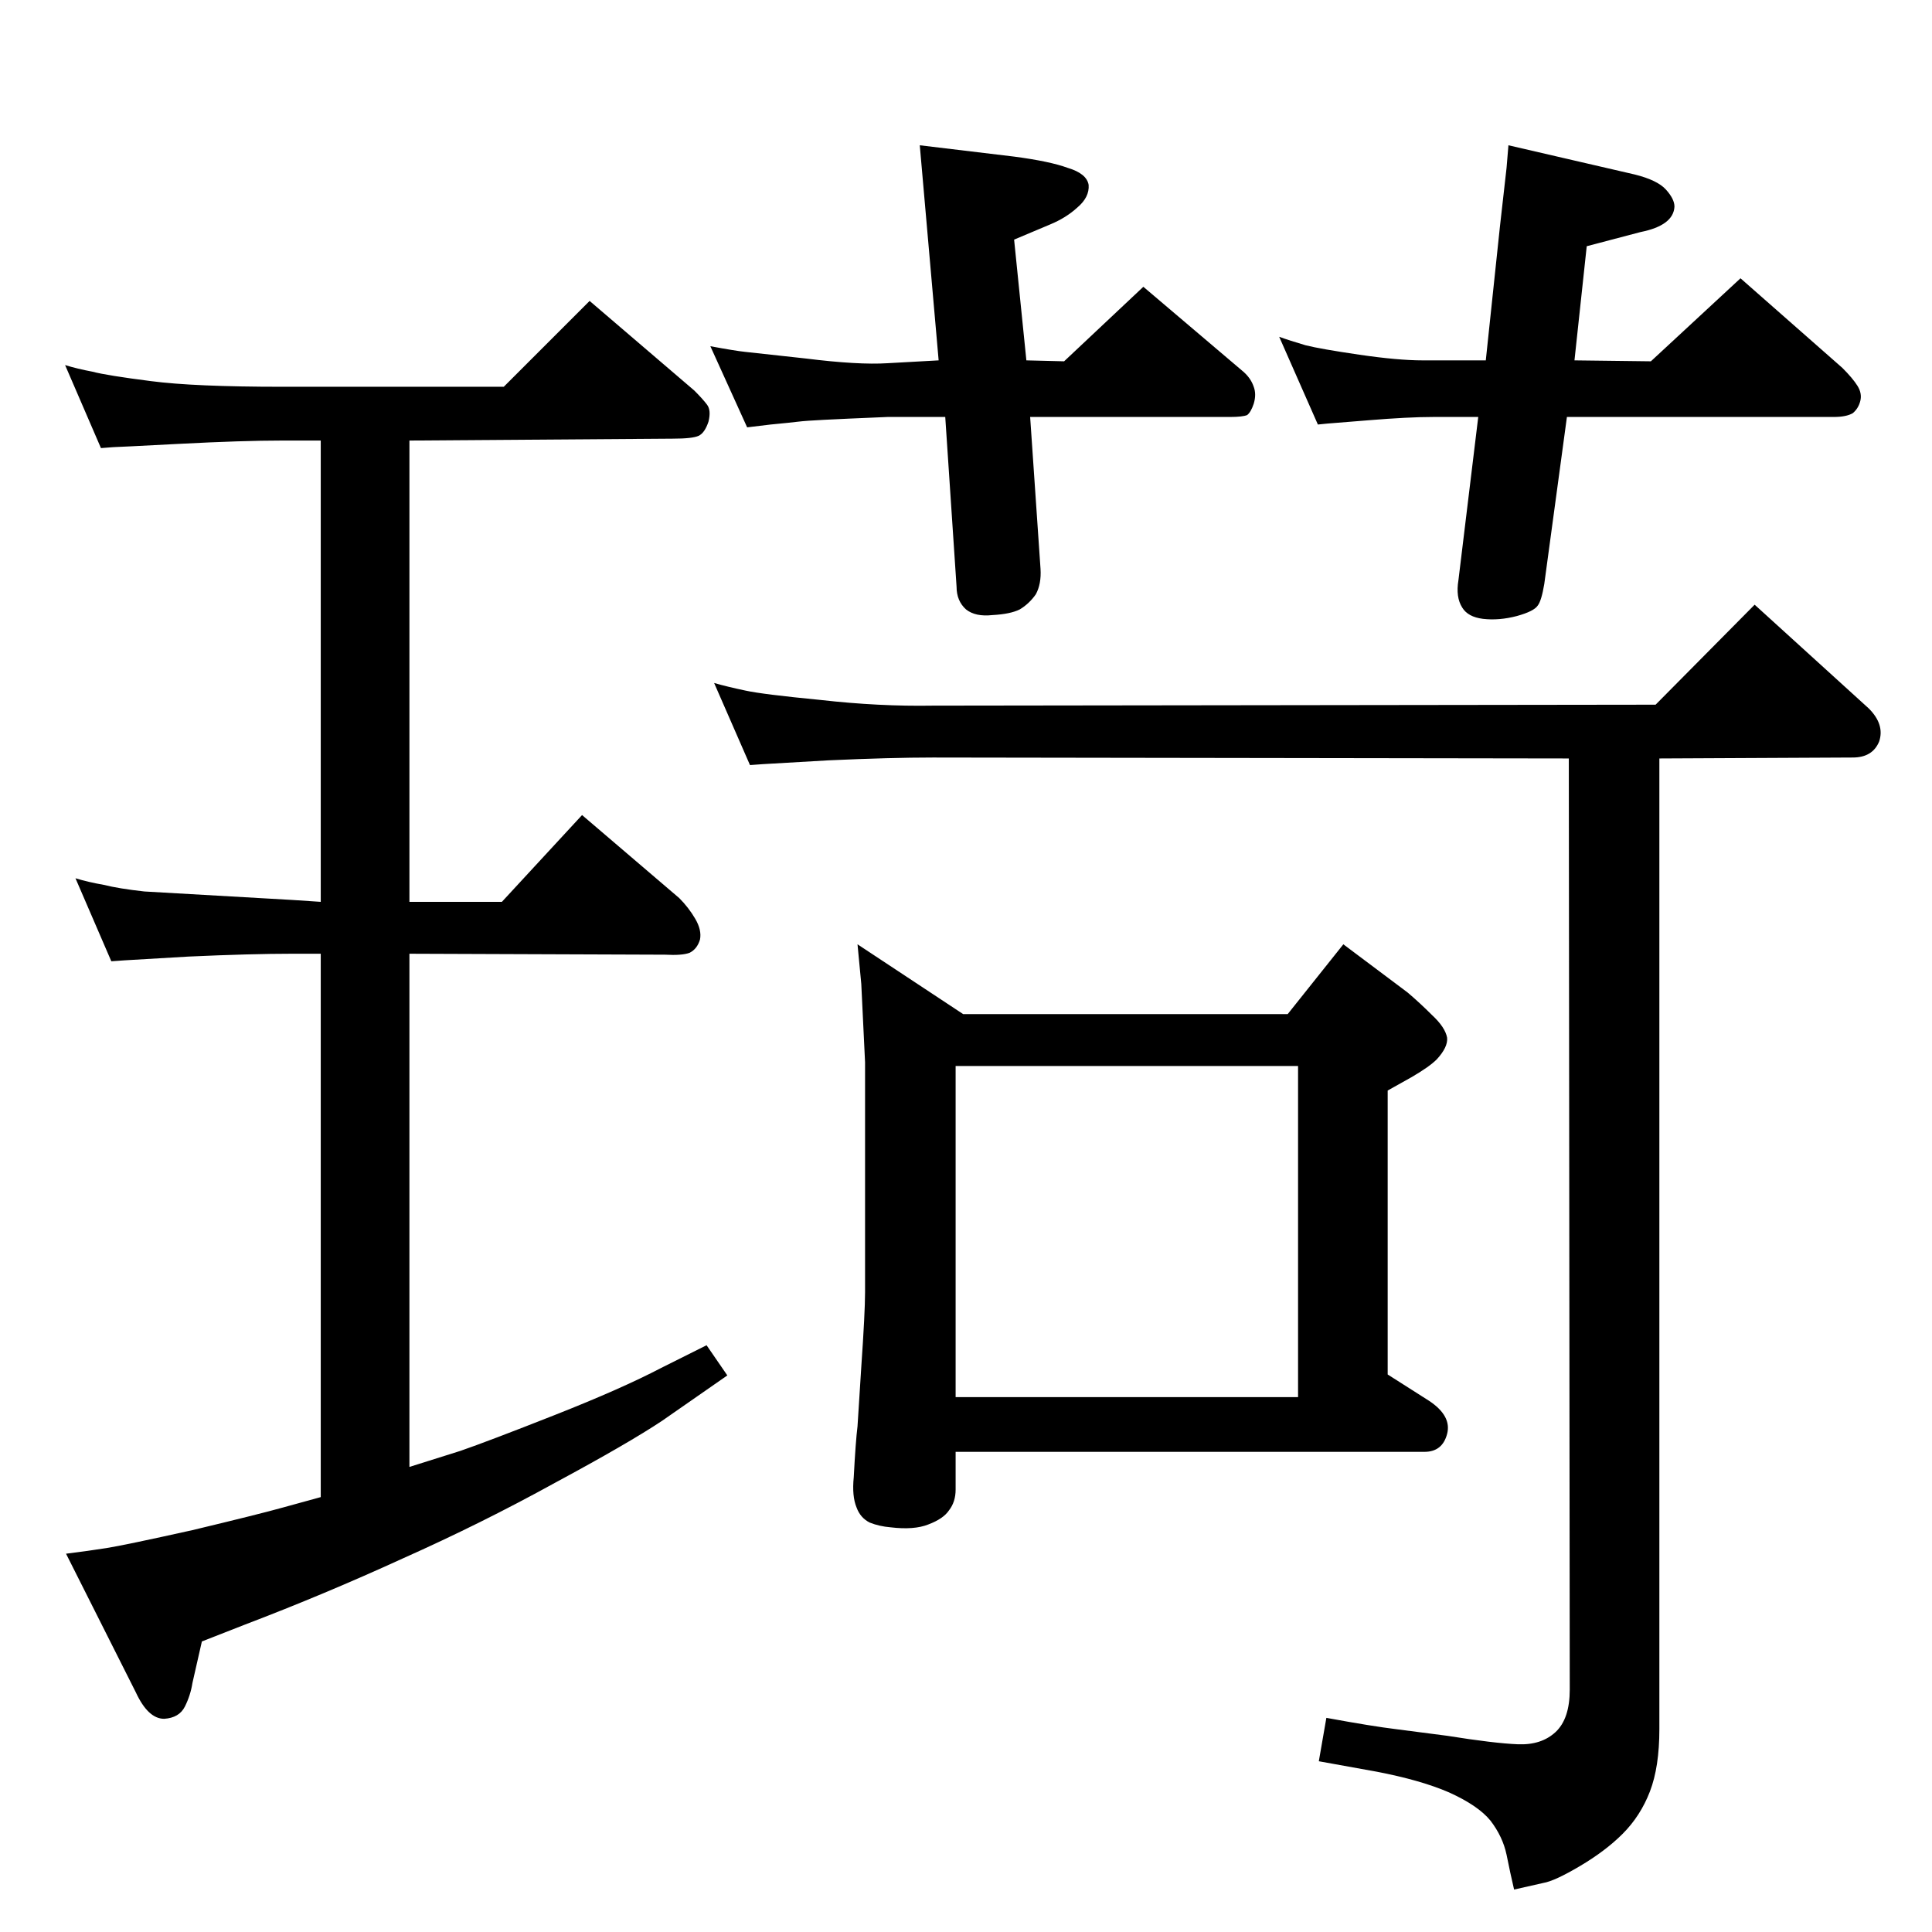 <?xml version="1.0" standalone="no"?>
<!DOCTYPE svg PUBLIC "-//W3C//DTD SVG 1.1//EN" "http://www.w3.org/Graphics/SVG/1.1/DTD/svg11.dtd" >
<svg xmlns="http://www.w3.org/2000/svg" xmlns:xlink="http://www.w3.org/1999/xlink" version="1.1" viewBox="0 0 2048 2048">
  <g transform="matrix(1 0 0 -1 0 2048)">
   <path fill="currentColor"
d="M434 493l54 17q29 10 100 38t113 50l48 24l22 -32l-69 -48q-36 -24 -114 -66q-78 -43 -161 -80q-83 -38 -167 -70l-46 -18q-7 -31 -10 -44q-2 -13 -8 -25t-22 -13q-17 0 -30 28l-74 147q24 3 43 6t91 19q71 17 96 24l40 11v576h-30q-44 0 -110 -3q-66 -4 -68 -4l-14 -1
l-38 88q13 -4 30 -7q16 -4 43 -7l157 -9l30 -2v489h-41q-42 0 -109 -3.5t-70 -3.5l-13 -1l-38 88q13 -4 29 -7q15 -4 62 -10q46 -6 139 -6h235l91 91l111 -95q9 -9 13.5 -15t1.5 -18q-4 -12 -10.5 -15t-27.5 -3l-279 -2v-489h98l85 92l103 -88q10 -10 17 -22t5 -22
q-3 -10 -11 -14q-8 -3 -26 -2l-271 1v-544zM1365 973l59 74l68 -51q13 -11 26 -24q14 -13 16 -24q1 -10 -11 -23q-8 -8 -27 -19l-25 -14v-301l44 -28q24 -16 19 -35t-24 -19h-497v-40q0 -13 -7 -22q-6 -9 -22 -15q-15 -6 -40 -3q-12 1 -22 5q-10 5 -14 16q-5 12 -3 32
q2 38 4 54l4 63q4 58 4 79v244q-3 64 -4 83l-4 42l112 -74h344zM1013 567h363v351h-363v-351zM941 1606q-48 -2 -67 -3q-20 -1 -28 -2t-29 -3l-25 -3l-39 86q27 -5 37 -6q9 -1 64 -7q56 -7 87 -5l54 3l-20 228l100 -12q38 -5 57 -12q20 -6 22 -18q1 -13 -12 -24
q-12 -11 -29 -18l-38 -16l13 -128l40 -1l84 79l106 -90q8 -7 11 -16q3 -8 0 -18q-3 -9 -7 -12q-5 -2 -18 -2h-212l11 -161q1 -16 -5 -27q-7 -10 -17 -16q-10 -5 -29 -6q-18 -2 -28 6q-10 9 -10 24l-12 180h-61zM1599 1894l134 -31q24 -6 33 -16t9 -18q-1 -20 -36 -27
l-57 -15l-13 -121l81 -1l95 88l108 -95q11 -11 16 -19t3 -16t-8 -13q-7 -4 -20 -4h-283l-24 -177q-3 -18 -7 -23q-4 -6 -22 -11q-19 -5 -36 -3q-16 2 -22 12q-7 11 -4 29l21 173h-48q-26 0 -68.5 -3.5t-43.5 -3.5l-10 -1l-41 93q11 -4 28 -9q16 -4 57 -10t67 -6h67l15 142
l7 62zM757 1324q14 -4 33 -8q18 -4 80 -10q62 -7 119 -6l766 1l105 106l121 -110q17 -17 11 -35q-7 -17 -28 -17l-205 -1v-1029q0 -40 -10 -66t-29 -45q-18 -18 -45 -34t-39 -18l-31 -7q-4 17 -8 37q-4 19 -17 36q-13 16 -44 30q-30 13 -77 22l-61 11l8 46q49 -9 74 -12
l54 -7q50 -8 75 -9t40 13t15 45l-1 987l-674 1q-45 0 -111 -3q-67 -4 -69 -4l-14 -1z" />
  </g>

</svg>
